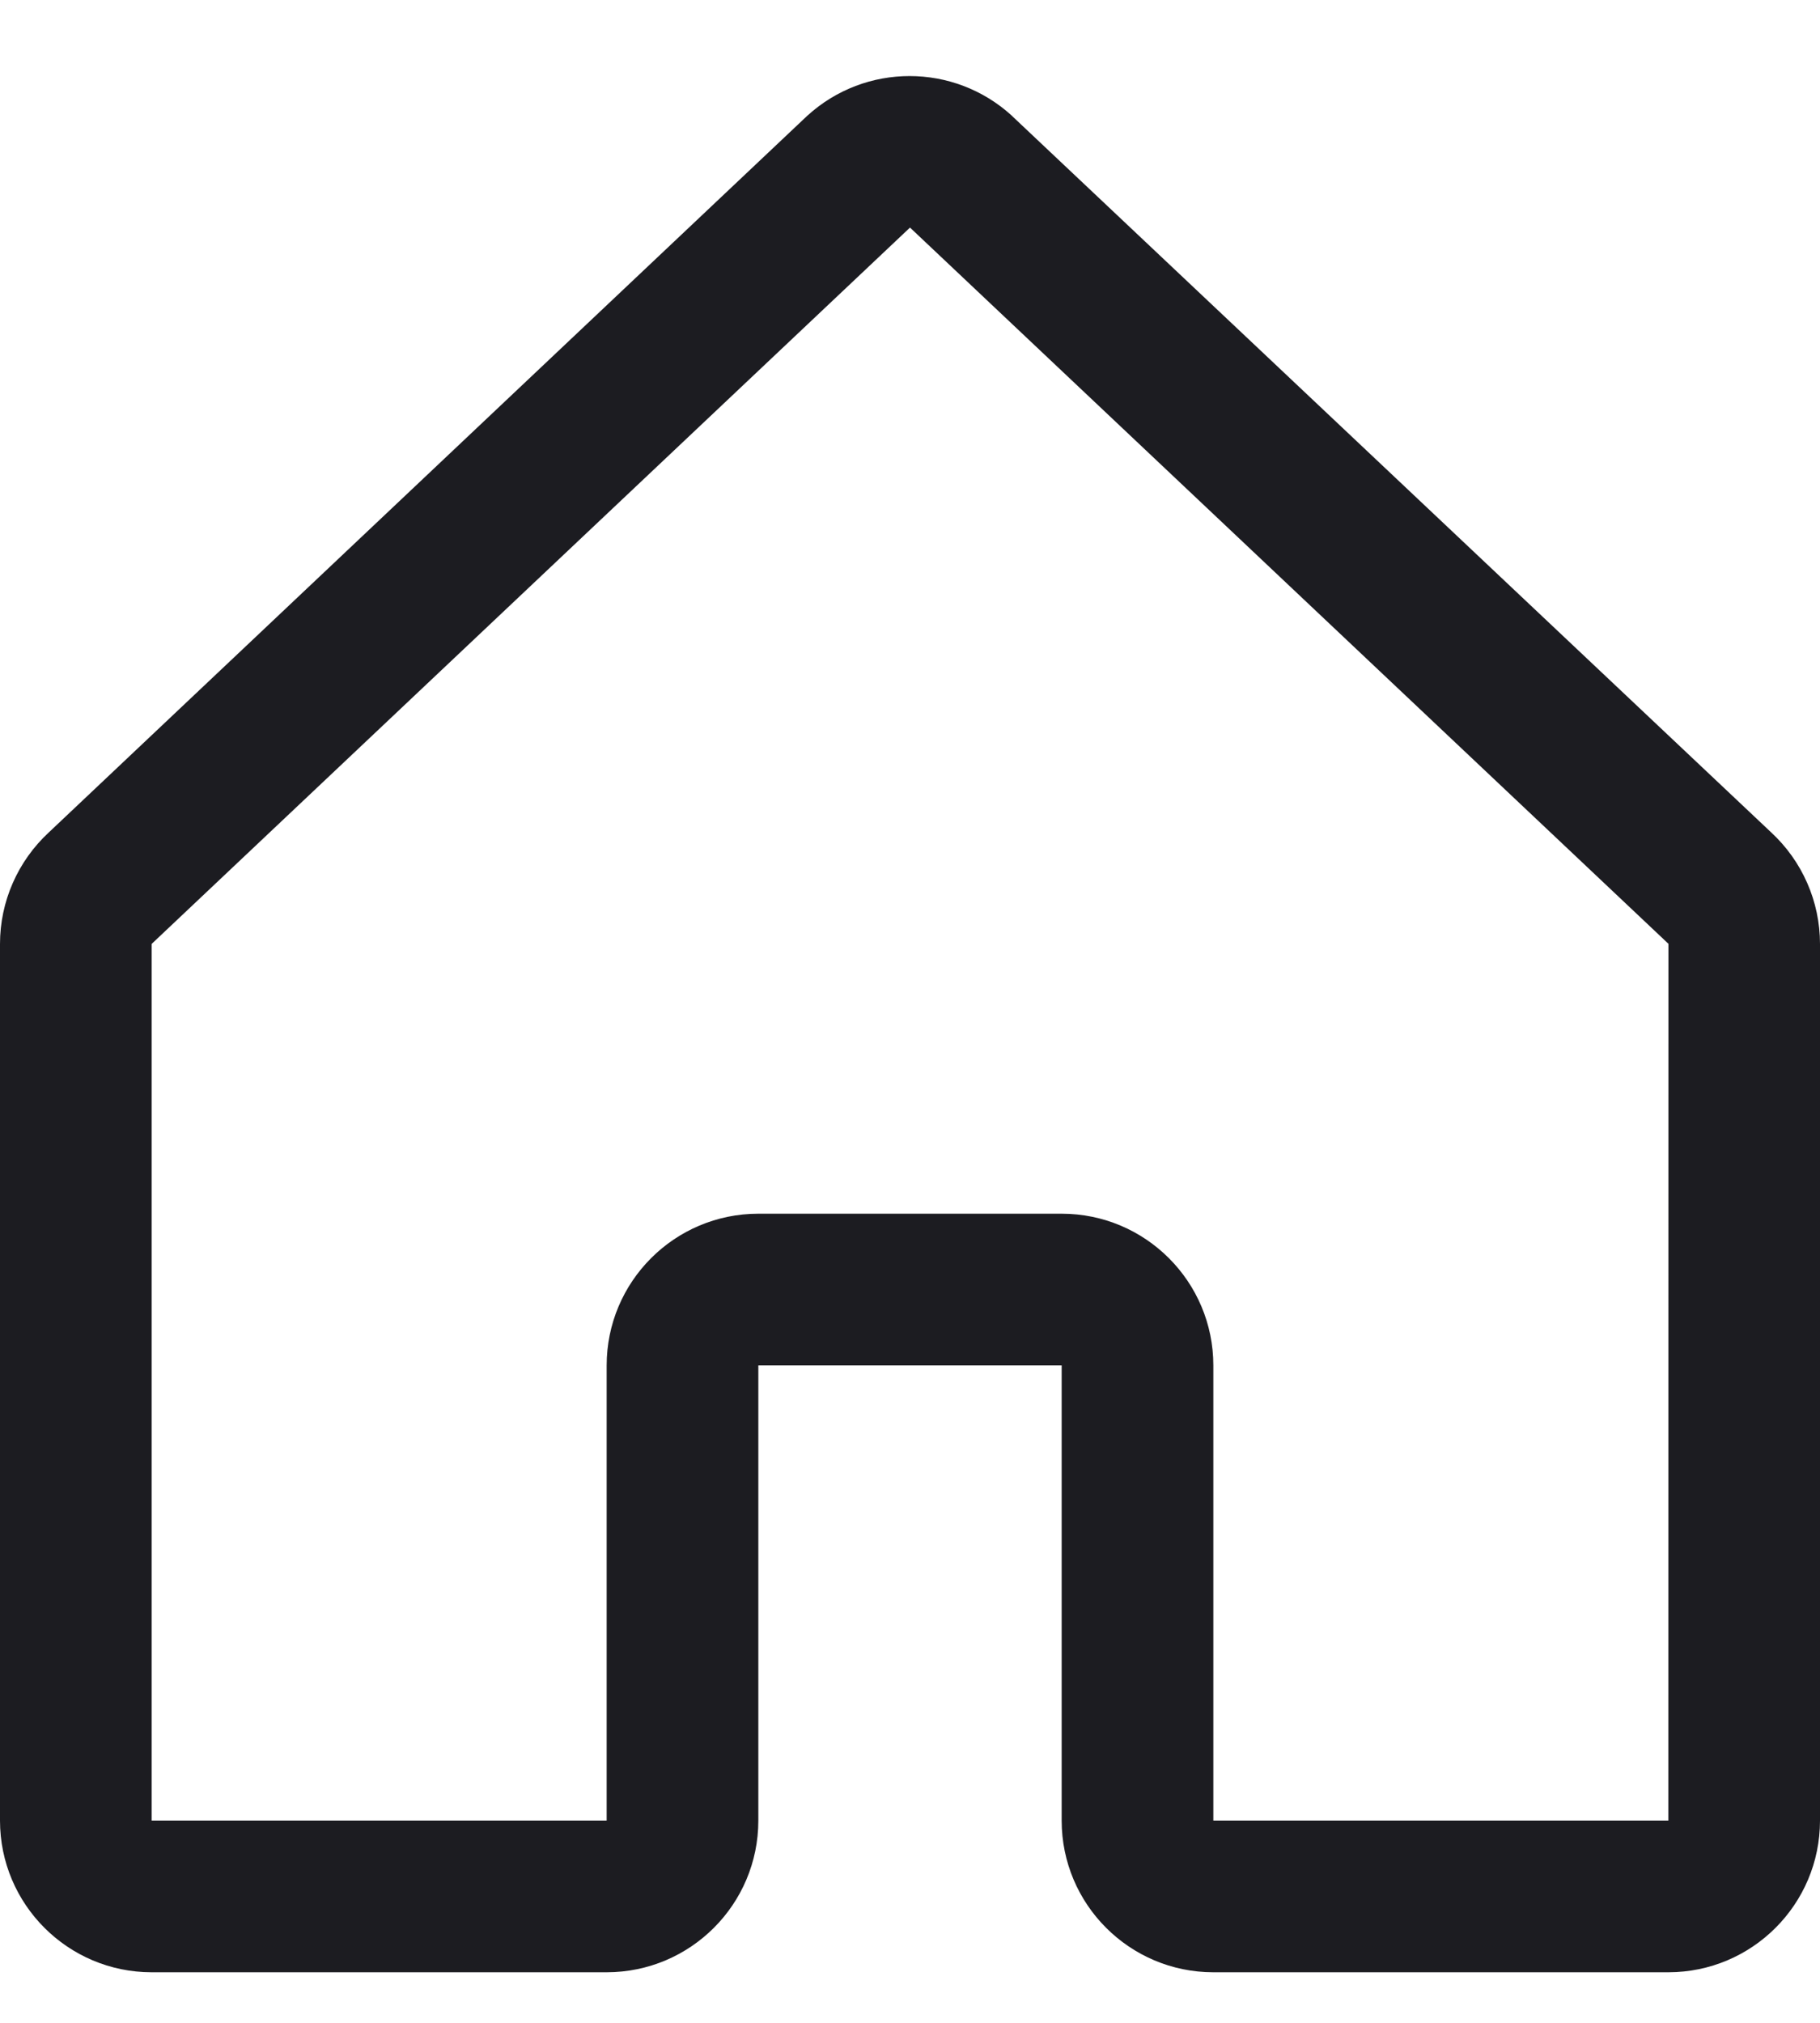 <svg width="18" height="20" viewBox="0 0 18 20" fill="none" xmlns="http://www.w3.org/2000/svg">
<path fill-rule="evenodd" clip-rule="evenodd" d="M17.515 8.228L10.015 1.152C10.012 1.149 10.008 1.146 10.005 1.142C9.433 0.622 8.559 0.622 7.987 1.142L7.976 1.152L0.485 8.228C0.176 8.513 -6.38962e-05 8.913 0 9.333V18C0 18.828 0.672 19.5 1.5 19.5H6C6.828 19.5 7.5 18.828 7.5 18V13.5H10.5V18C10.5 18.828 11.172 19.5 12 19.5H16.5C17.328 19.5 18 18.828 18 18V9.333C18 8.913 17.824 8.513 17.515 8.228ZM16.5 18H12V13.5C12 12.672 11.328 12 10.5 12H7.5C6.672 12 6 12.672 6 13.5V18H1.5V9.333L1.51 9.323L9 2.25L16.491 9.322L16.501 9.331L16.5 18Z" fill="#1C1C21"/>
</svg>
